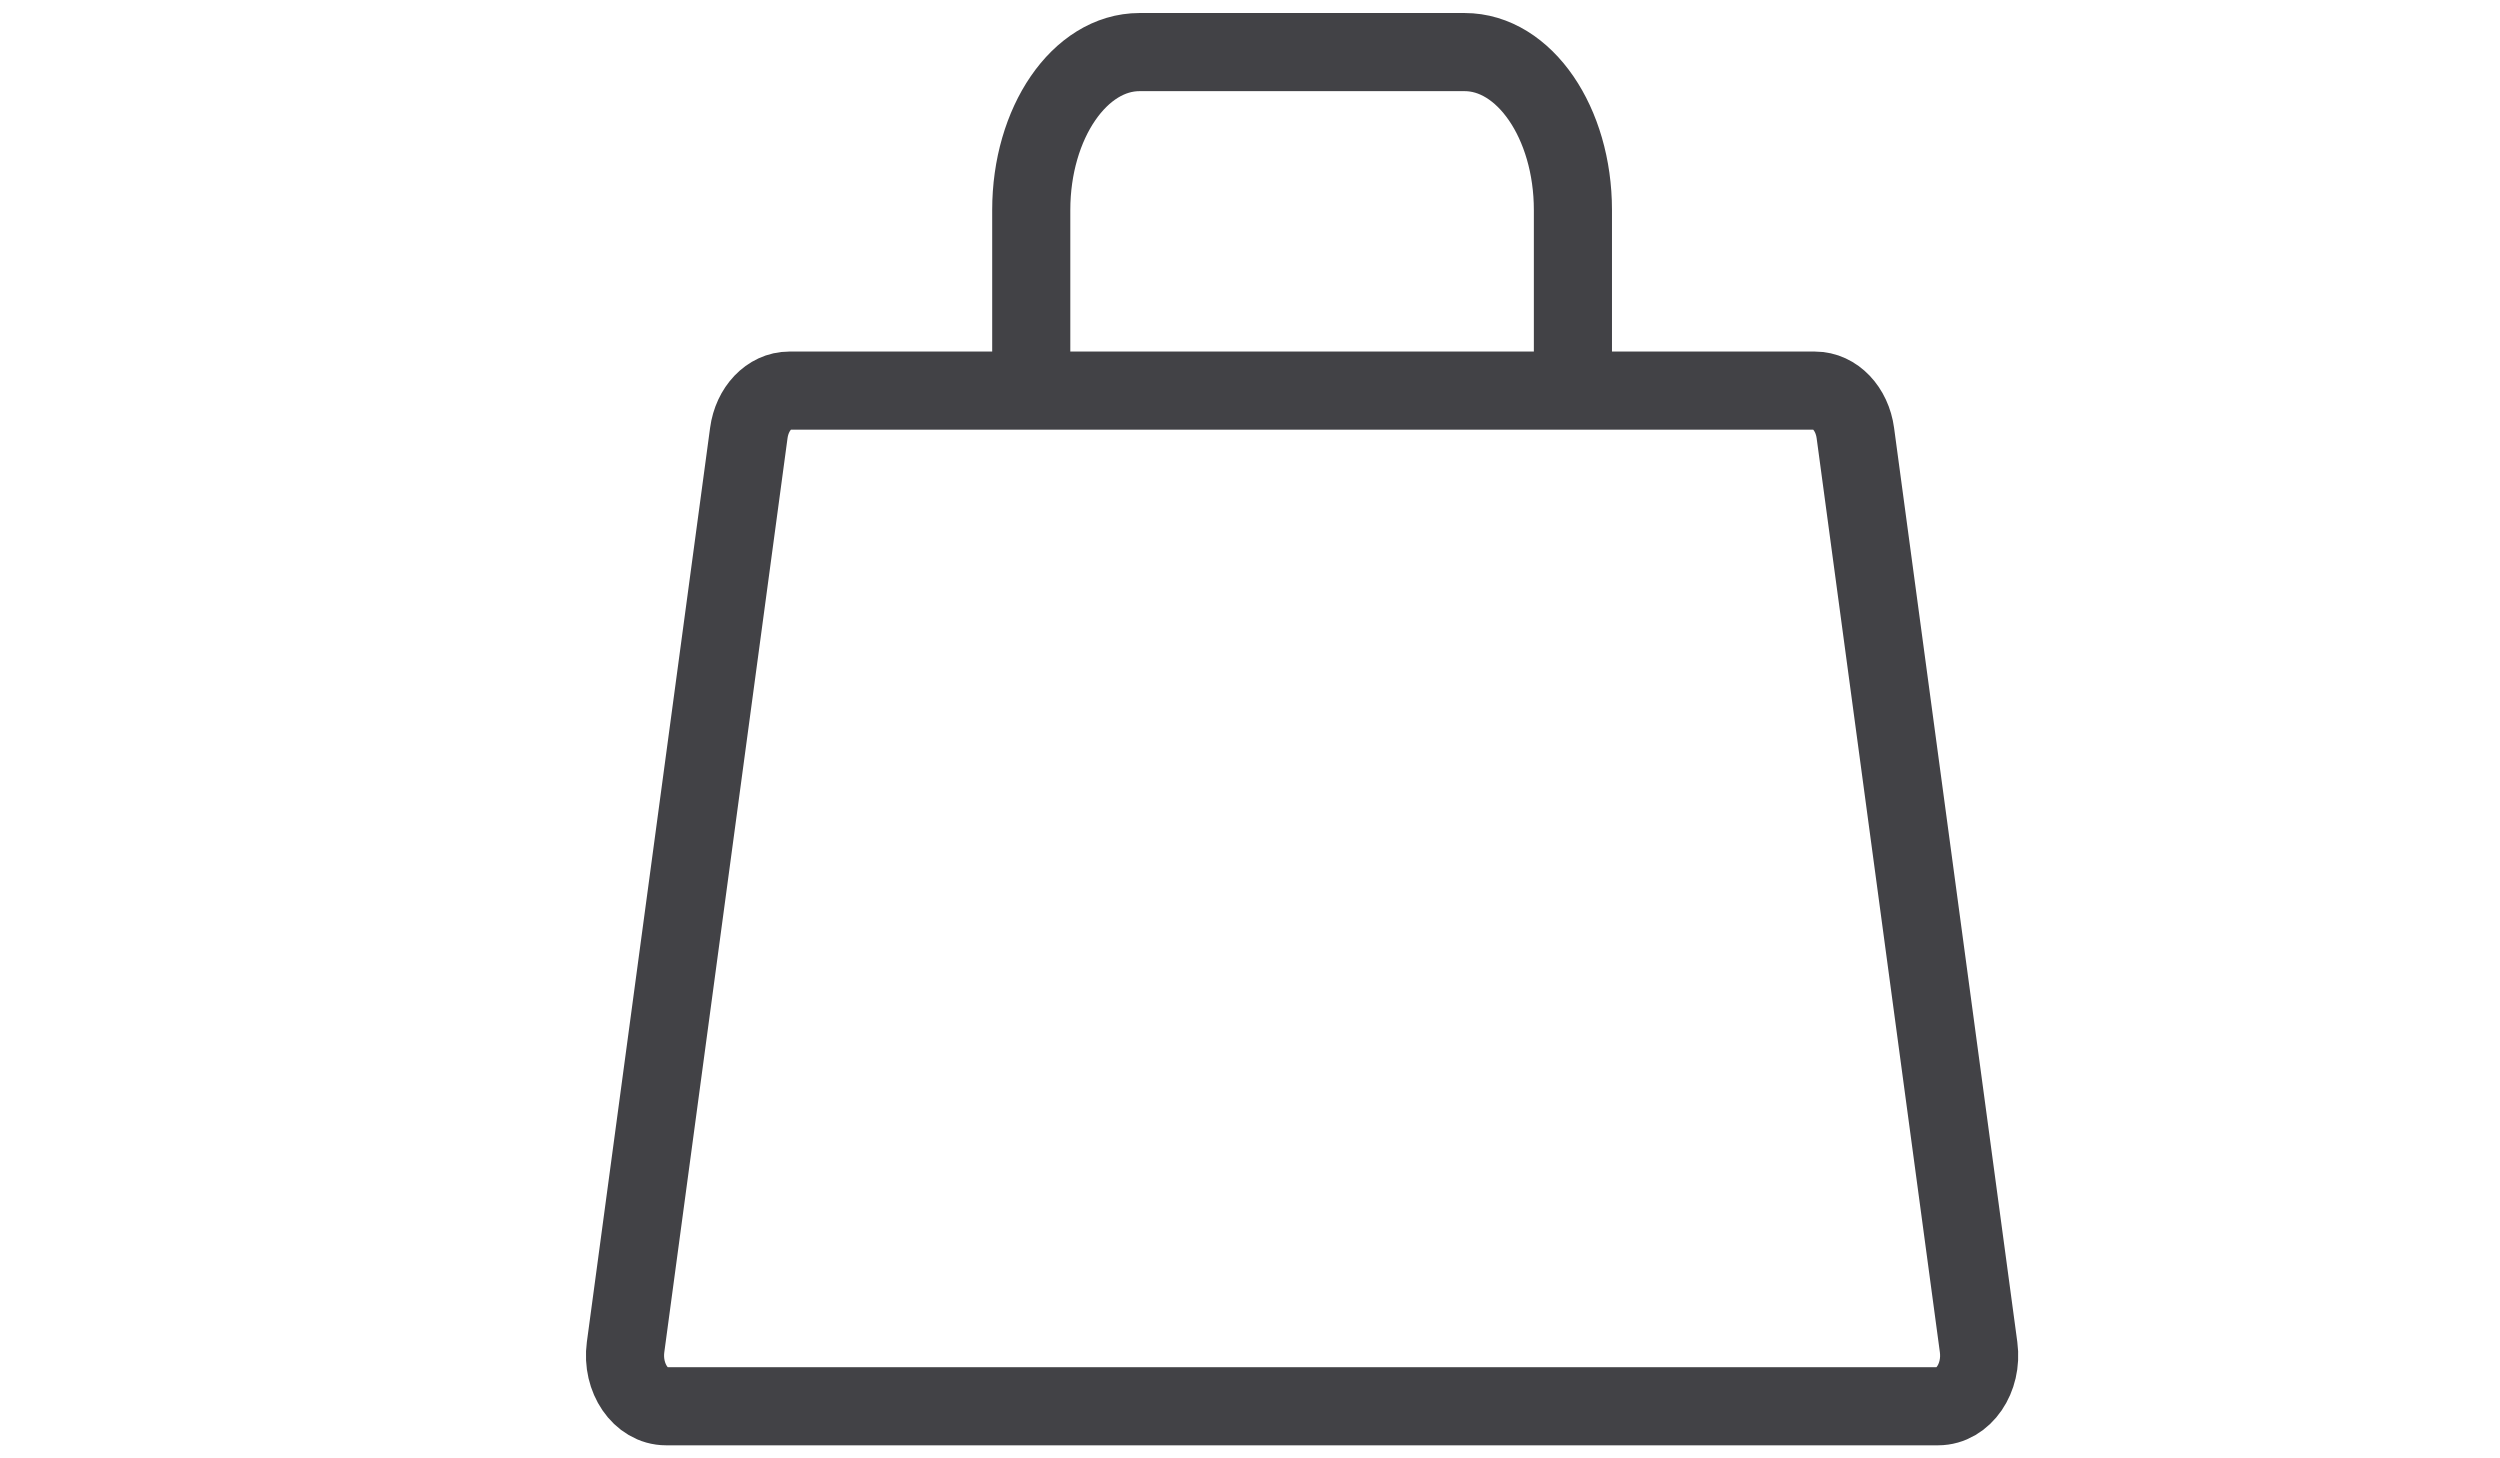 <svg width="48" height="28" viewBox="0 0 48 28" fill="none" xmlns="http://www.w3.org/2000/svg">
<path d="M19.8 7.067V4.033C19.8 2.358 20.731 1 21.88 1H28.12C29.269 1 30.2 2.358 30.2 4.033V7.067" stroke="#424246" stroke-width="1.5"/>
<path d="M34.846 7.5L15.154 7.5C14.769 7.5 14.44 7.845 14.377 8.315L12.011 25.865C11.931 26.459 12.302 27 12.789 27L37.211 27C37.699 27 38.069 26.459 37.989 25.865L35.623 8.315C35.56 7.845 35.231 7.5 34.846 7.5Z" stroke="#424246" stroke-width="1.5"/>
</svg>
